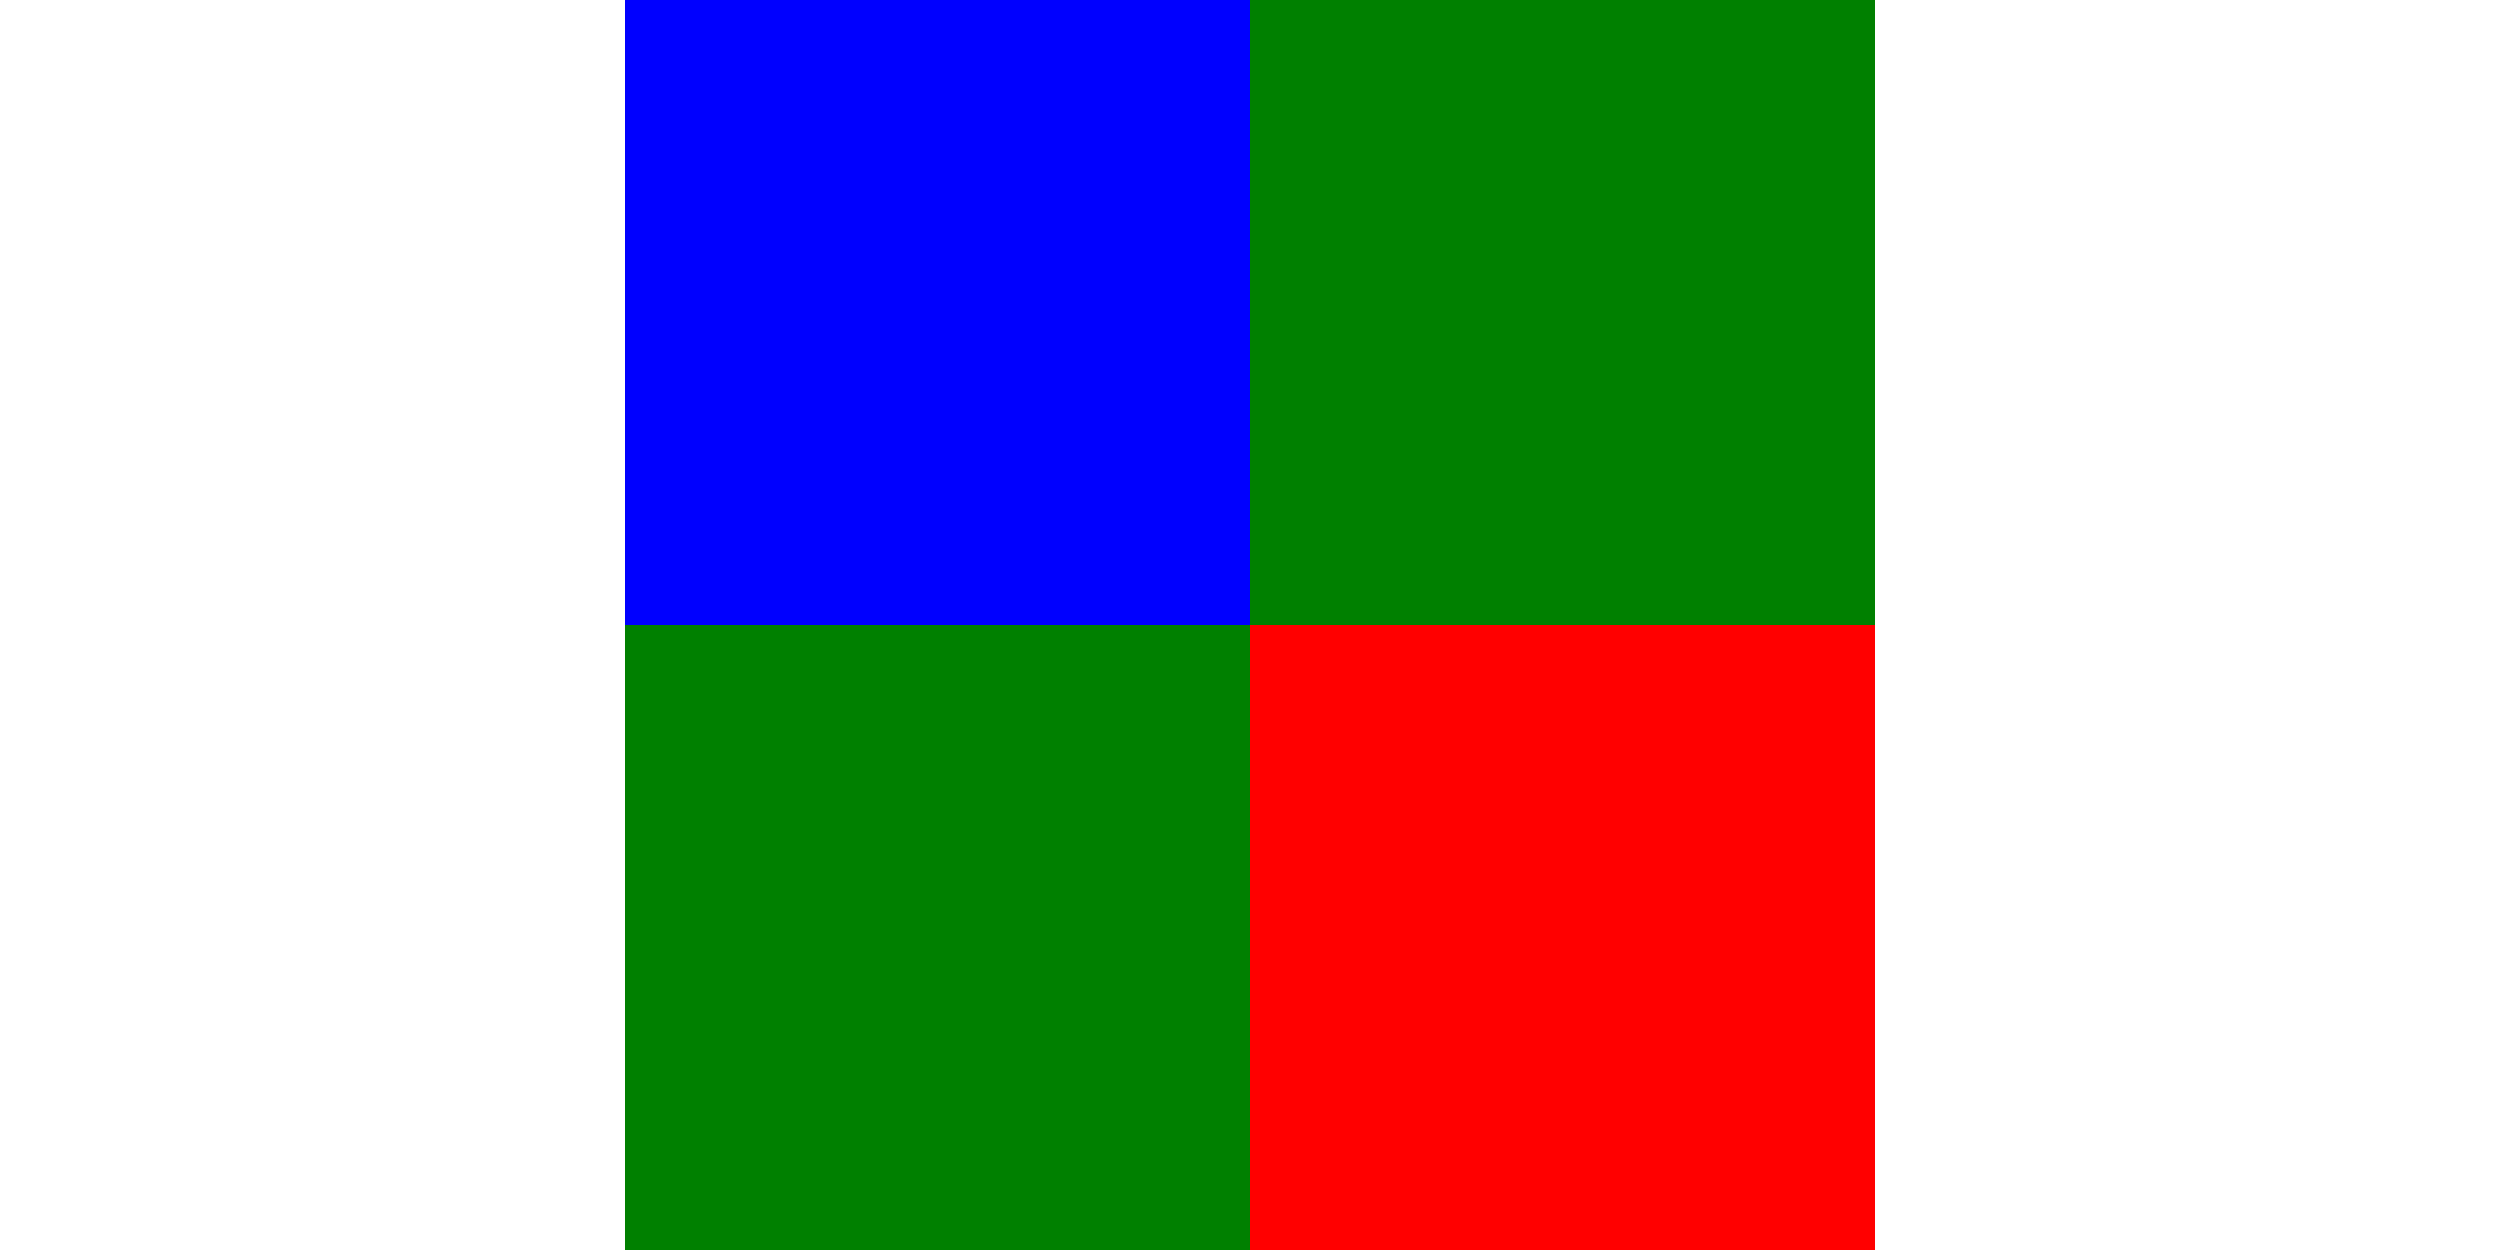 <?xml version="1.0" encoding="utf-8" ?>
<svg baseProfile="tiny" height="100mm" preserveAspectRatio="xMidYMid meet" version="1.2" viewBox="0,0,200,200" width="200mm" xmlns="http://www.w3.org/2000/svg" xmlns:ev="http://www.w3.org/2001/xml-events" xmlns:xlink="http://www.w3.org/1999/xlink"><defs /><rect fill="green" height="200" width="200" x="0" y="0" /><rect fill="blue" height="100.0" width="100.0" x="0" y="0" /><rect fill="red" height="100.0" width="100.0" x="100.0" y="100.0" /></svg>